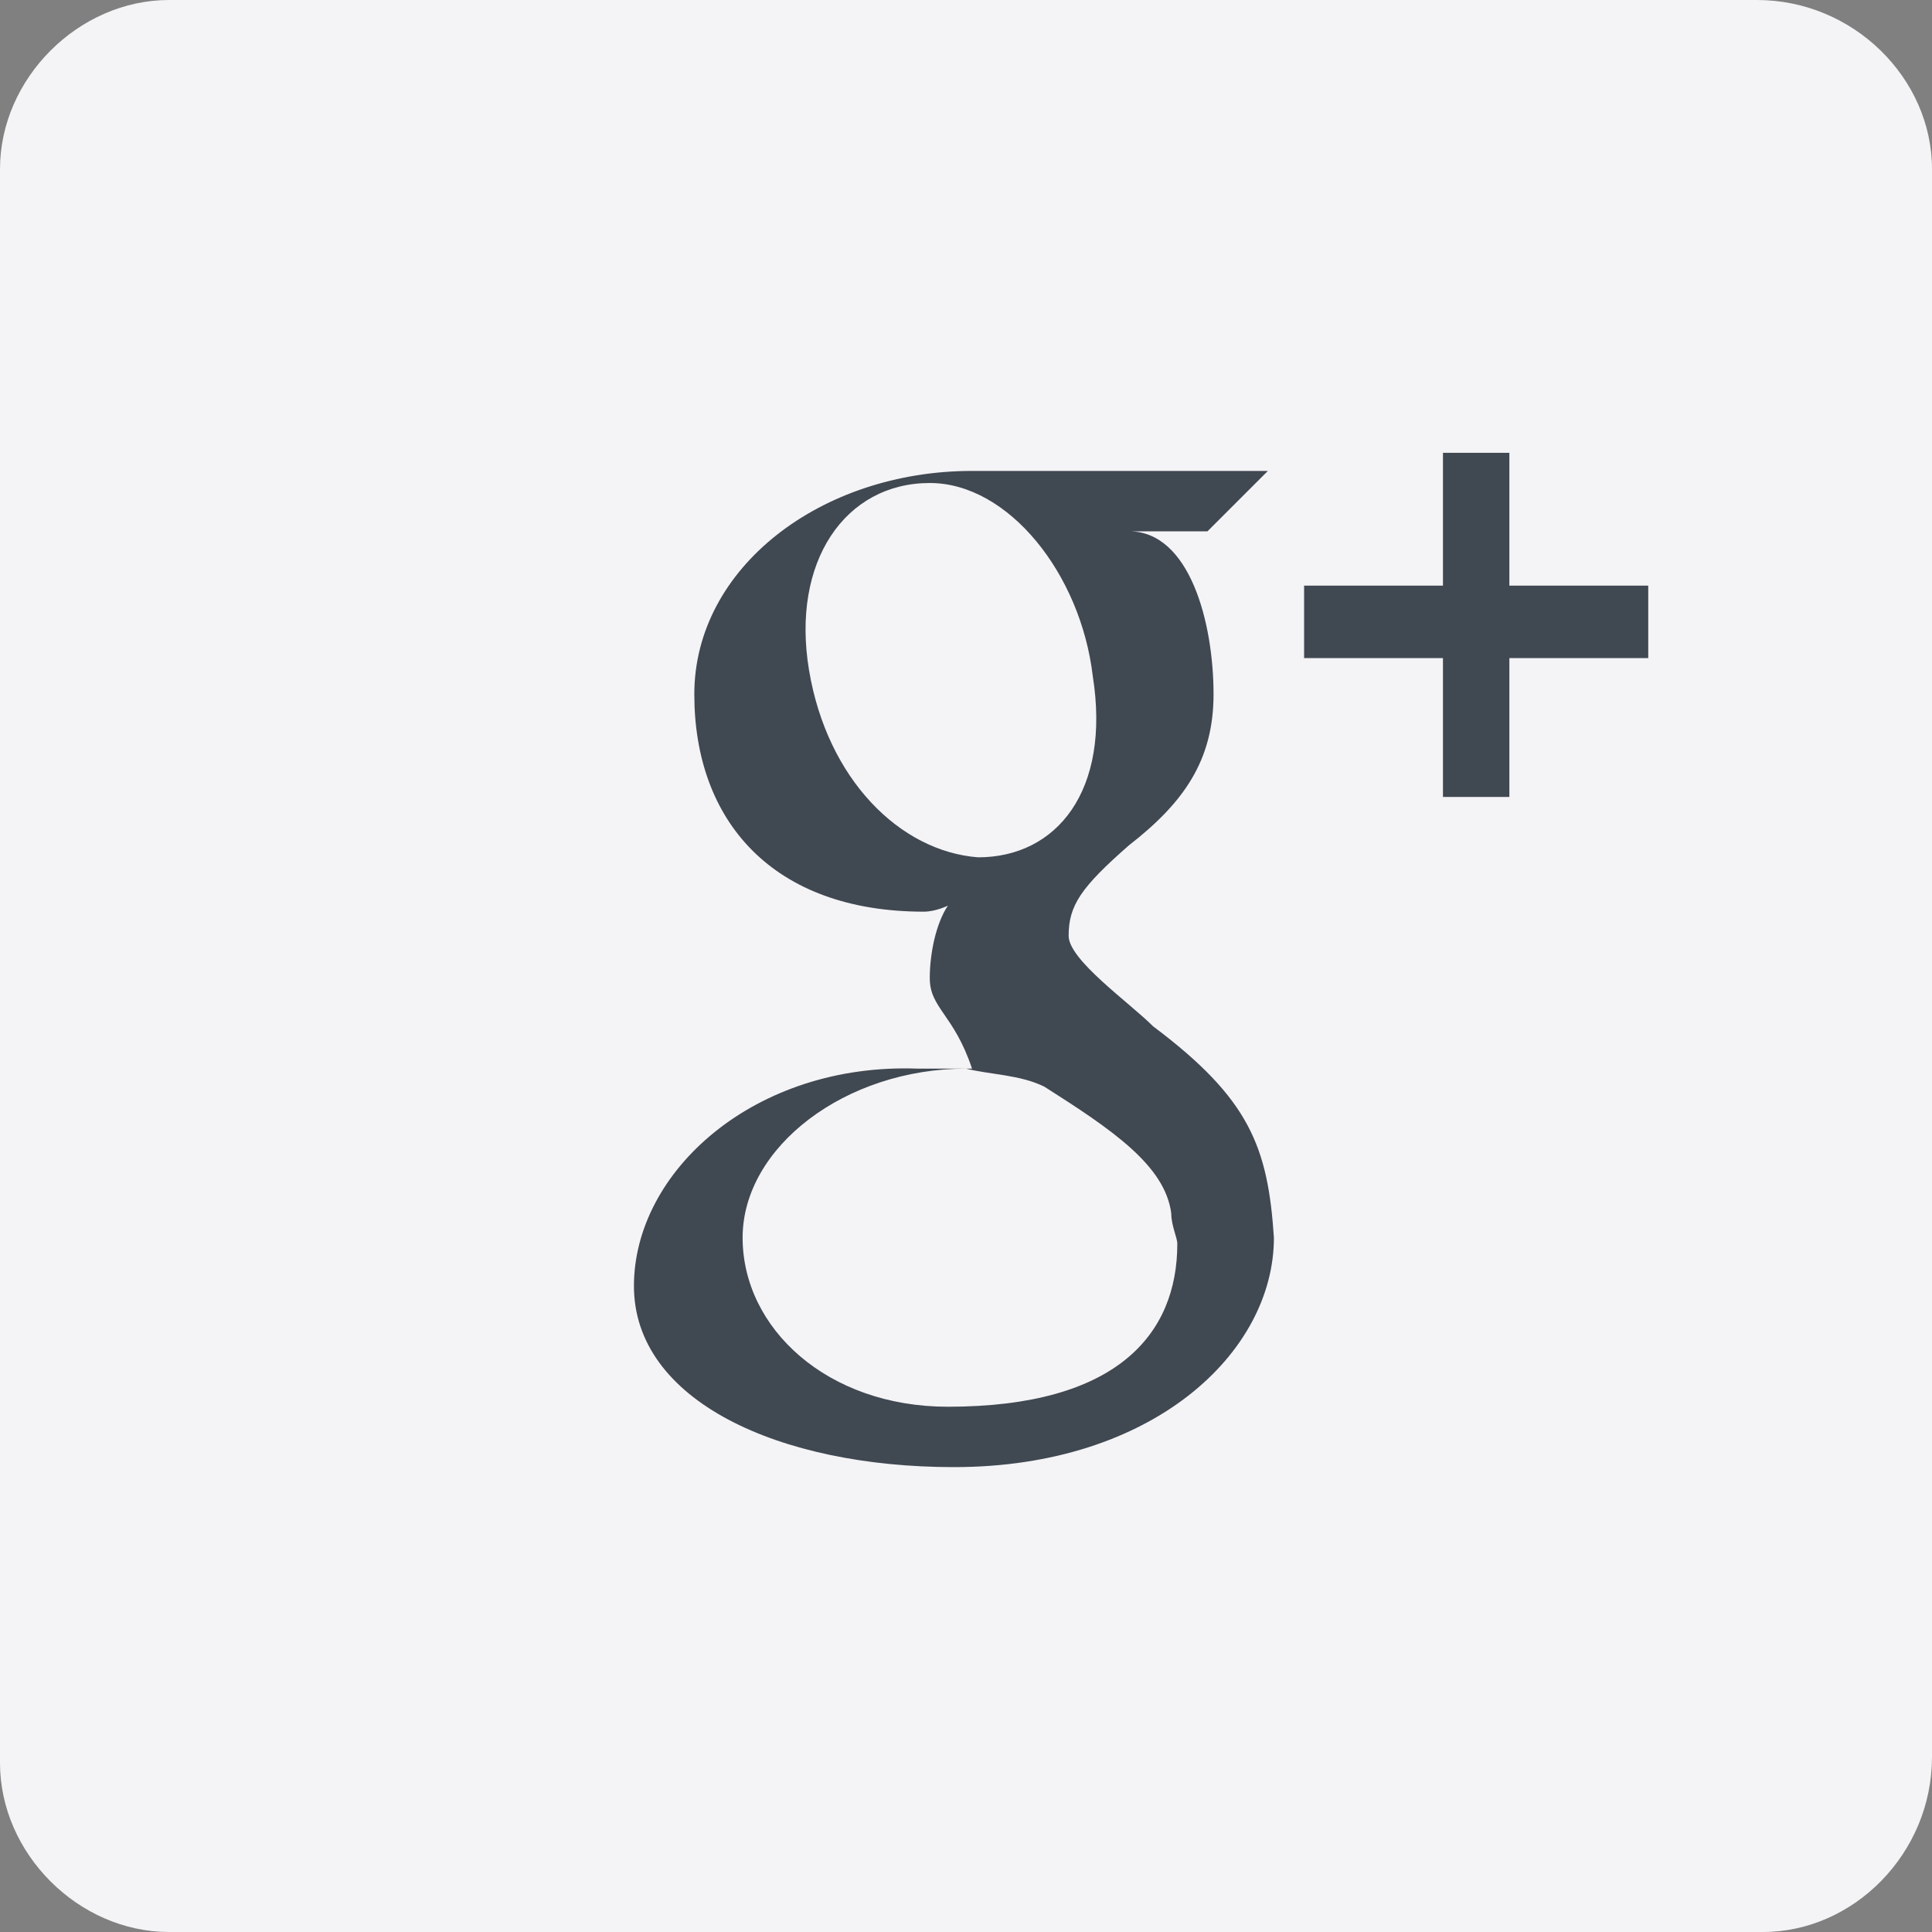 <?xml version="1.0" encoding="utf-8"?>
<!-- Generator: Adobe Illustrator 18.1.0, SVG Export Plug-In . SVG Version: 6.00 Build 0)  -->
<!DOCTYPE svg PUBLIC "-//W3C//DTD SVG 1.1//EN" "http://www.w3.org/Graphics/SVG/1.1/DTD/svg11.dtd">
<svg version="1.1" id="Layer_1" xmlns="http://www.w3.org/2000/svg" xmlns:xlink="http://www.w3.org/1999/xlink" x="0px" y="0px"
	 width="32px" height="32px" viewBox="0 0 32 32" enable-background="new 0 0 32 32" xml:space="preserve">
<rect x="0" y="0" width="32" height="32" fill="#808080" stroke="none"/>
<g>
	<path fill="#F4F3F5" d="M29.2,32H2.8C1.3,32,0,30.7,0,29.2V2.8C0,1.3,1.3,0,2.8,0h26.3C30.7,0,32,1.3,32,2.8v26.3
		C32,30.7,30.7,32,29.2,32z"/>
	<polygon fill="#404852" points="25,9.7 25,7.5 23.9,7.5 23.9,9.7 21.6,9.7 21.6,10.9 23.9,10.9 23.9,13.2 25,13.2 25,10.9 
		27.3,10.9 27.3,9.7 	"/>
	<path fill="#404852" d="M19.1,17c-0.4-0.4-1.4-1.1-1.4-1.5c0-0.5,0.2-0.8,1-1.5c0.9-0.7,1.4-1.4,1.4-2.5c0-1.2-0.4-2.7-1.4-2.7H20
		L21,7.8h-4.9c-2.5,0-4.6,1.6-4.6,3.7c0,2.1,1.3,3.6,3.8,3.6c0.2,0,0.4-0.1,0.4-0.1c-0.2,0.3-0.3,0.8-0.3,1.2c0,0.5,0.4,0.6,0.7,1.5
		H16c0.4,0.1,0.9,0.1,1.3,0.3c1.1,0.7,2,1.3,2.1,2.1c0,0.2,0.1,0.4,0.1,0.5c0,1.5-1,2.7-3.8,2.7c-2,0-3.4-1.3-3.4-2.8
		c0-1.5,1.7-2.8,3.7-2.8h-0.8c-2.7-0.1-4.7,1.7-4.7,3.6c0,1.9,2.4,3,5.3,3c3.3,0,5.3-1.9,5.3-3.8C21,19,20.7,18.2,19.1,17z
		 M16.2,14.2c-1.3-0.1-2.5-1.3-2.8-3.1c-0.3-1.8,0.6-3.1,2-3.1c1.3,0,2.5,1.5,2.7,3.2C18.4,13.1,17.5,14.2,16.2,14.2z"/>
</g>
</svg>
